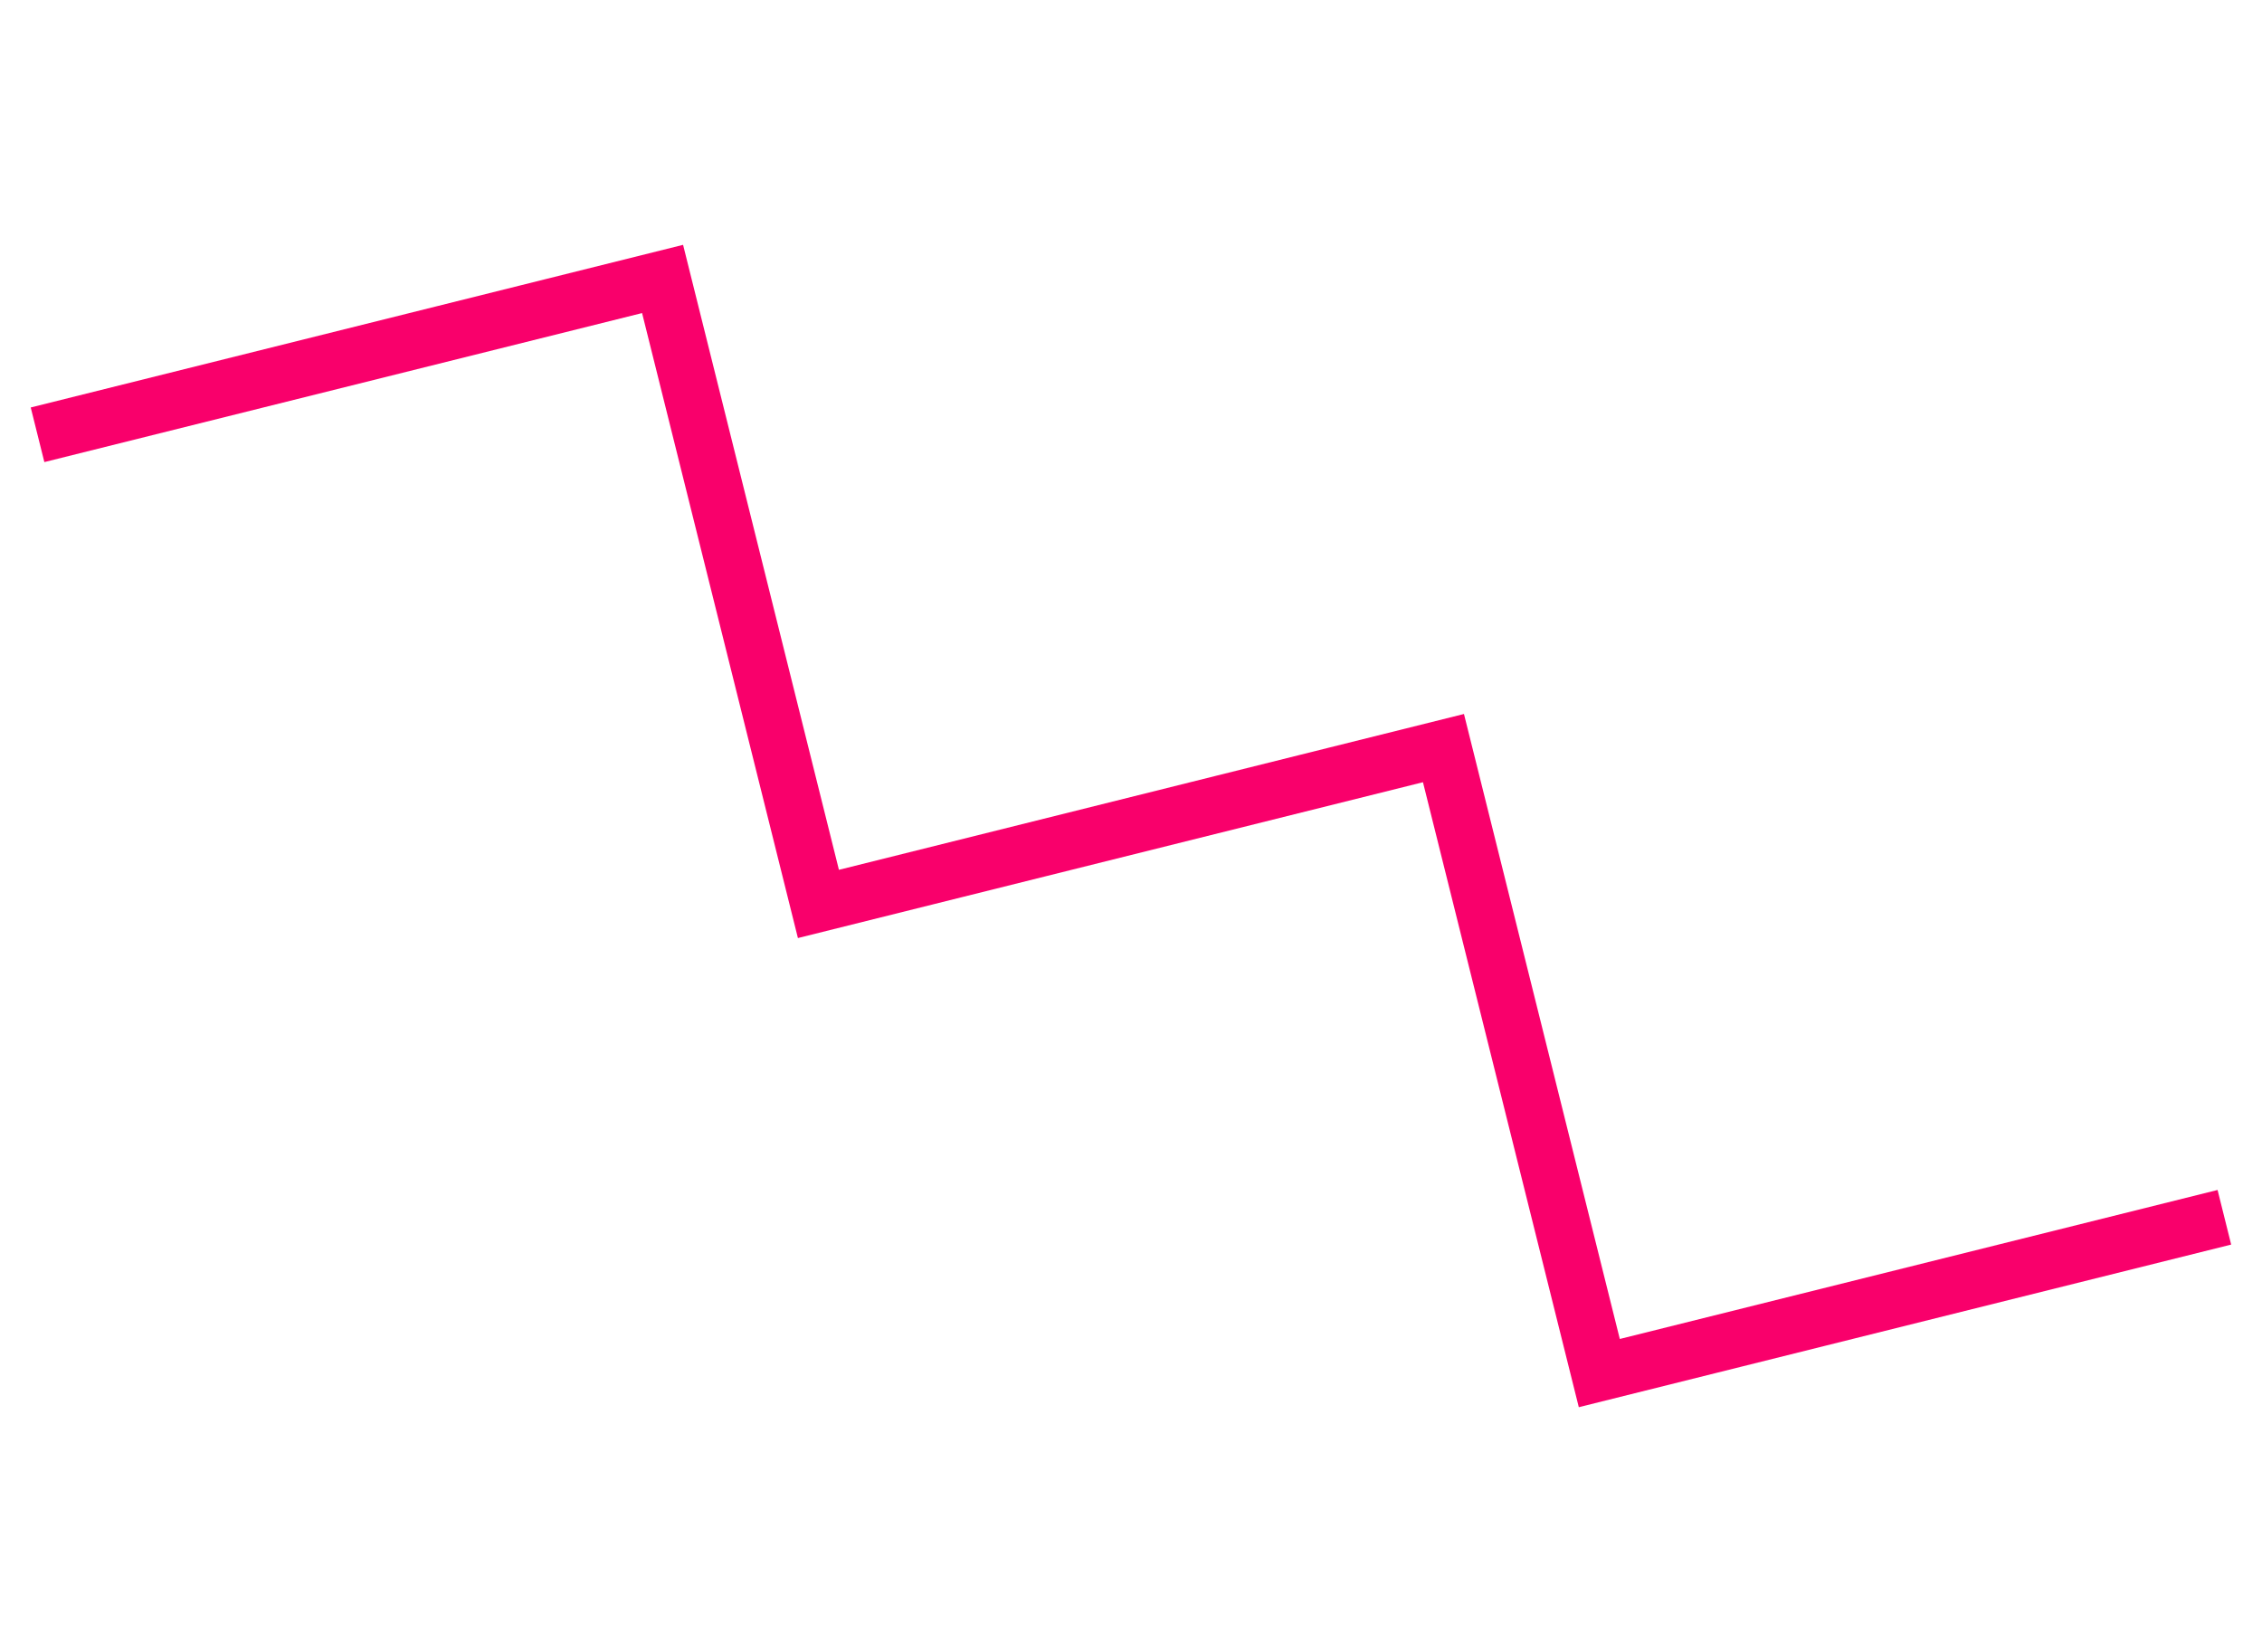 <svg xmlns="http://www.w3.org/2000/svg" width="80.369" height="58.704" viewBox="0 0 80.369 58.704">
  <path id="Tracé_6" data-name="Tracé 6" d="M1738.228,647.116l16.184-16.184,16.184,16.184,16.184-16.184,16.184,16.184,16.185-16.184" transform="translate(-1155.329 -1434.491) rotate(31)" fill="none" stroke="#f9006b" stroke-width="2"/>
</svg>
